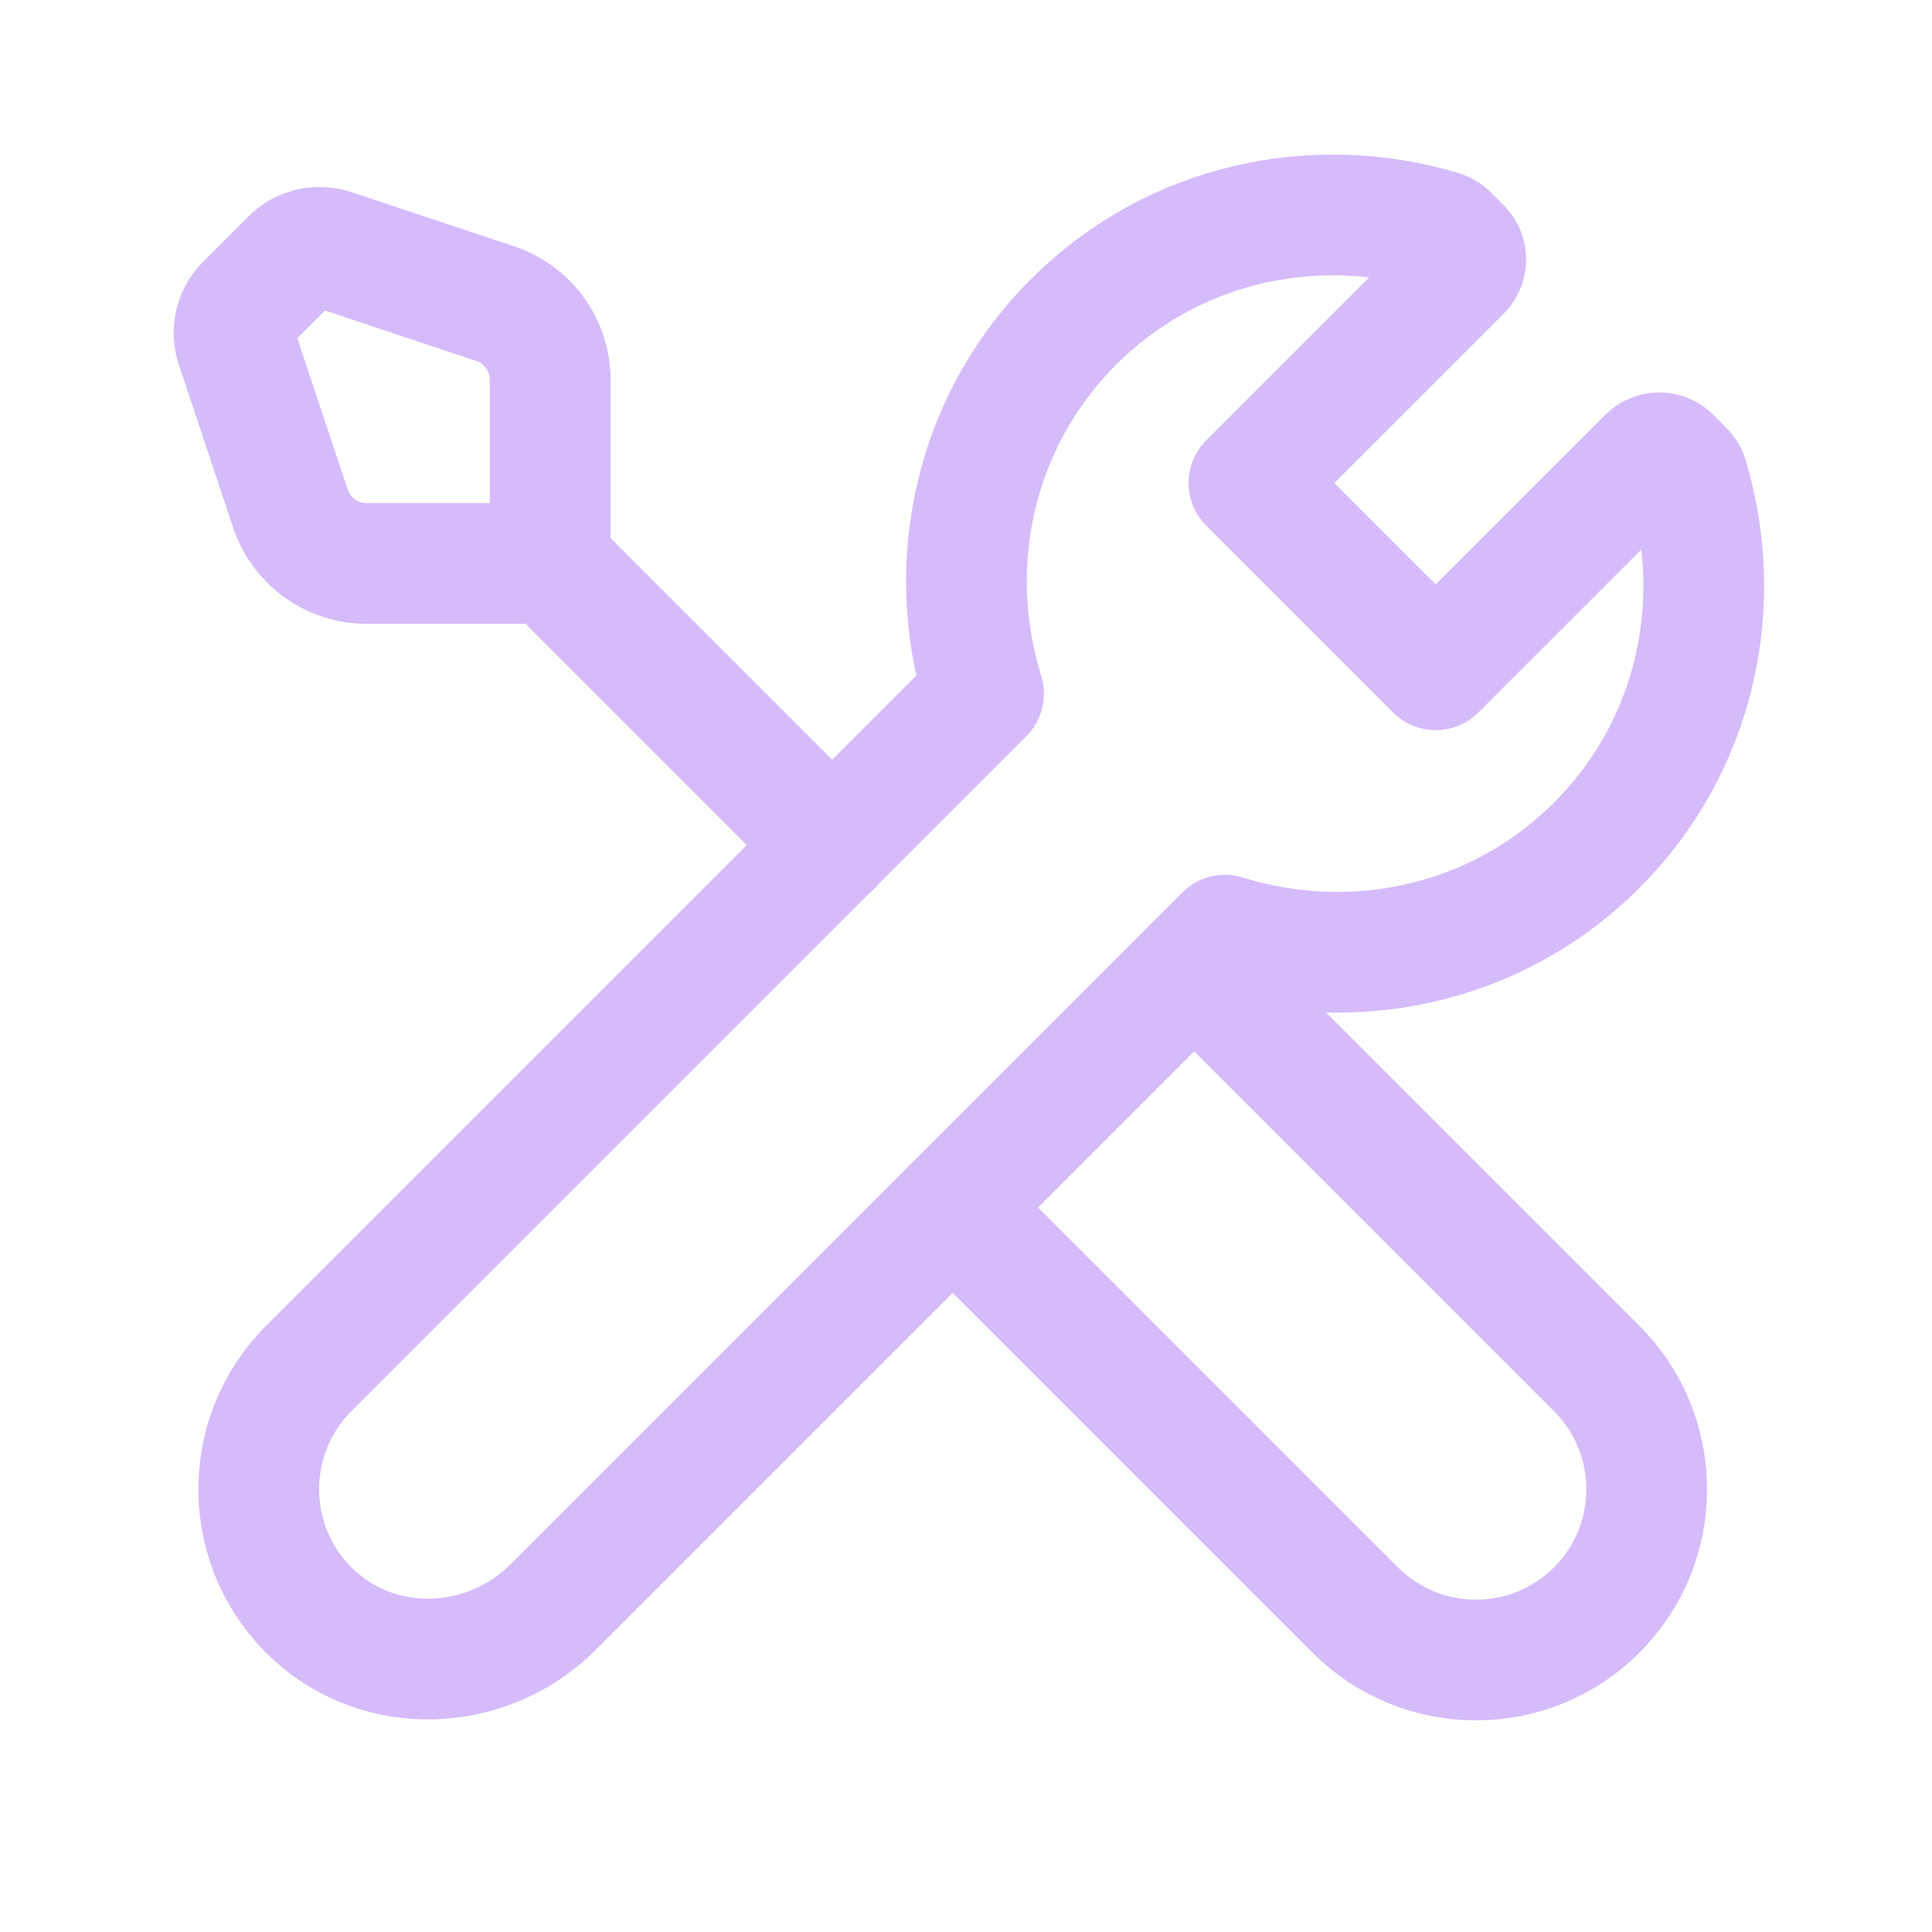 <svg width="24" height="24" viewBox="0 0 24 24" fill="none" xmlns="http://www.w3.org/2000/svg">
<path d="M11.835 15L16.835 20C17.663 20.828 19.007 20.828 19.835 20V20C20.663 19.172 20.663 17.828 19.835 17L14.835 12" stroke="#D6BBFB" stroke-width="1.5" stroke-linecap="round" stroke-linejoin="round"/>
<path fill-rule="evenodd" clip-rule="evenodd" d="M20.916 5.847C20.94 5.87 20.958 5.9 20.967 5.932C21.437 7.499 21.073 9.262 19.835 10.5C18.584 11.751 16.797 12.109 15.218 11.617L6.871 19.964C6.058 20.777 4.732 20.838 3.891 20.054C3.007 19.231 2.989 17.847 3.835 17L12.218 8.617C11.726 7.038 12.084 5.251 13.335 4C14.573 2.762 16.336 2.398 17.903 2.868C17.935 2.878 17.965 2.895 17.988 2.919L18.15 3.081C18.228 3.159 18.228 3.286 18.15 3.364L15.515 6L17.835 8.32L20.471 5.684C20.549 5.606 20.676 5.606 20.754 5.684L20.916 5.847V5.847Z" stroke="#D6BBFB" stroke-width="1.5" stroke-linecap="round" stroke-linejoin="round"/>
<path fill-rule="evenodd" clip-rule="evenodd" d="M2.933 4.293L3.607 6.316C3.743 6.725 4.125 7 4.556 7H6.835V4.721C6.835 4.291 6.56 3.908 6.151 3.772L4.128 3.098C3.948 3.038 3.75 3.085 3.616 3.219L3.054 3.781C2.92 3.915 2.873 4.113 2.933 4.293V4.293Z" stroke="#D6BBFB" stroke-width="1.5" stroke-linecap="round" stroke-linejoin="round"/>
<path d="M6.84 7L10.34 10.5" stroke="#D6BBFB" stroke-width="1.5" stroke-linecap="round" stroke-linejoin="round"/>
</svg>
